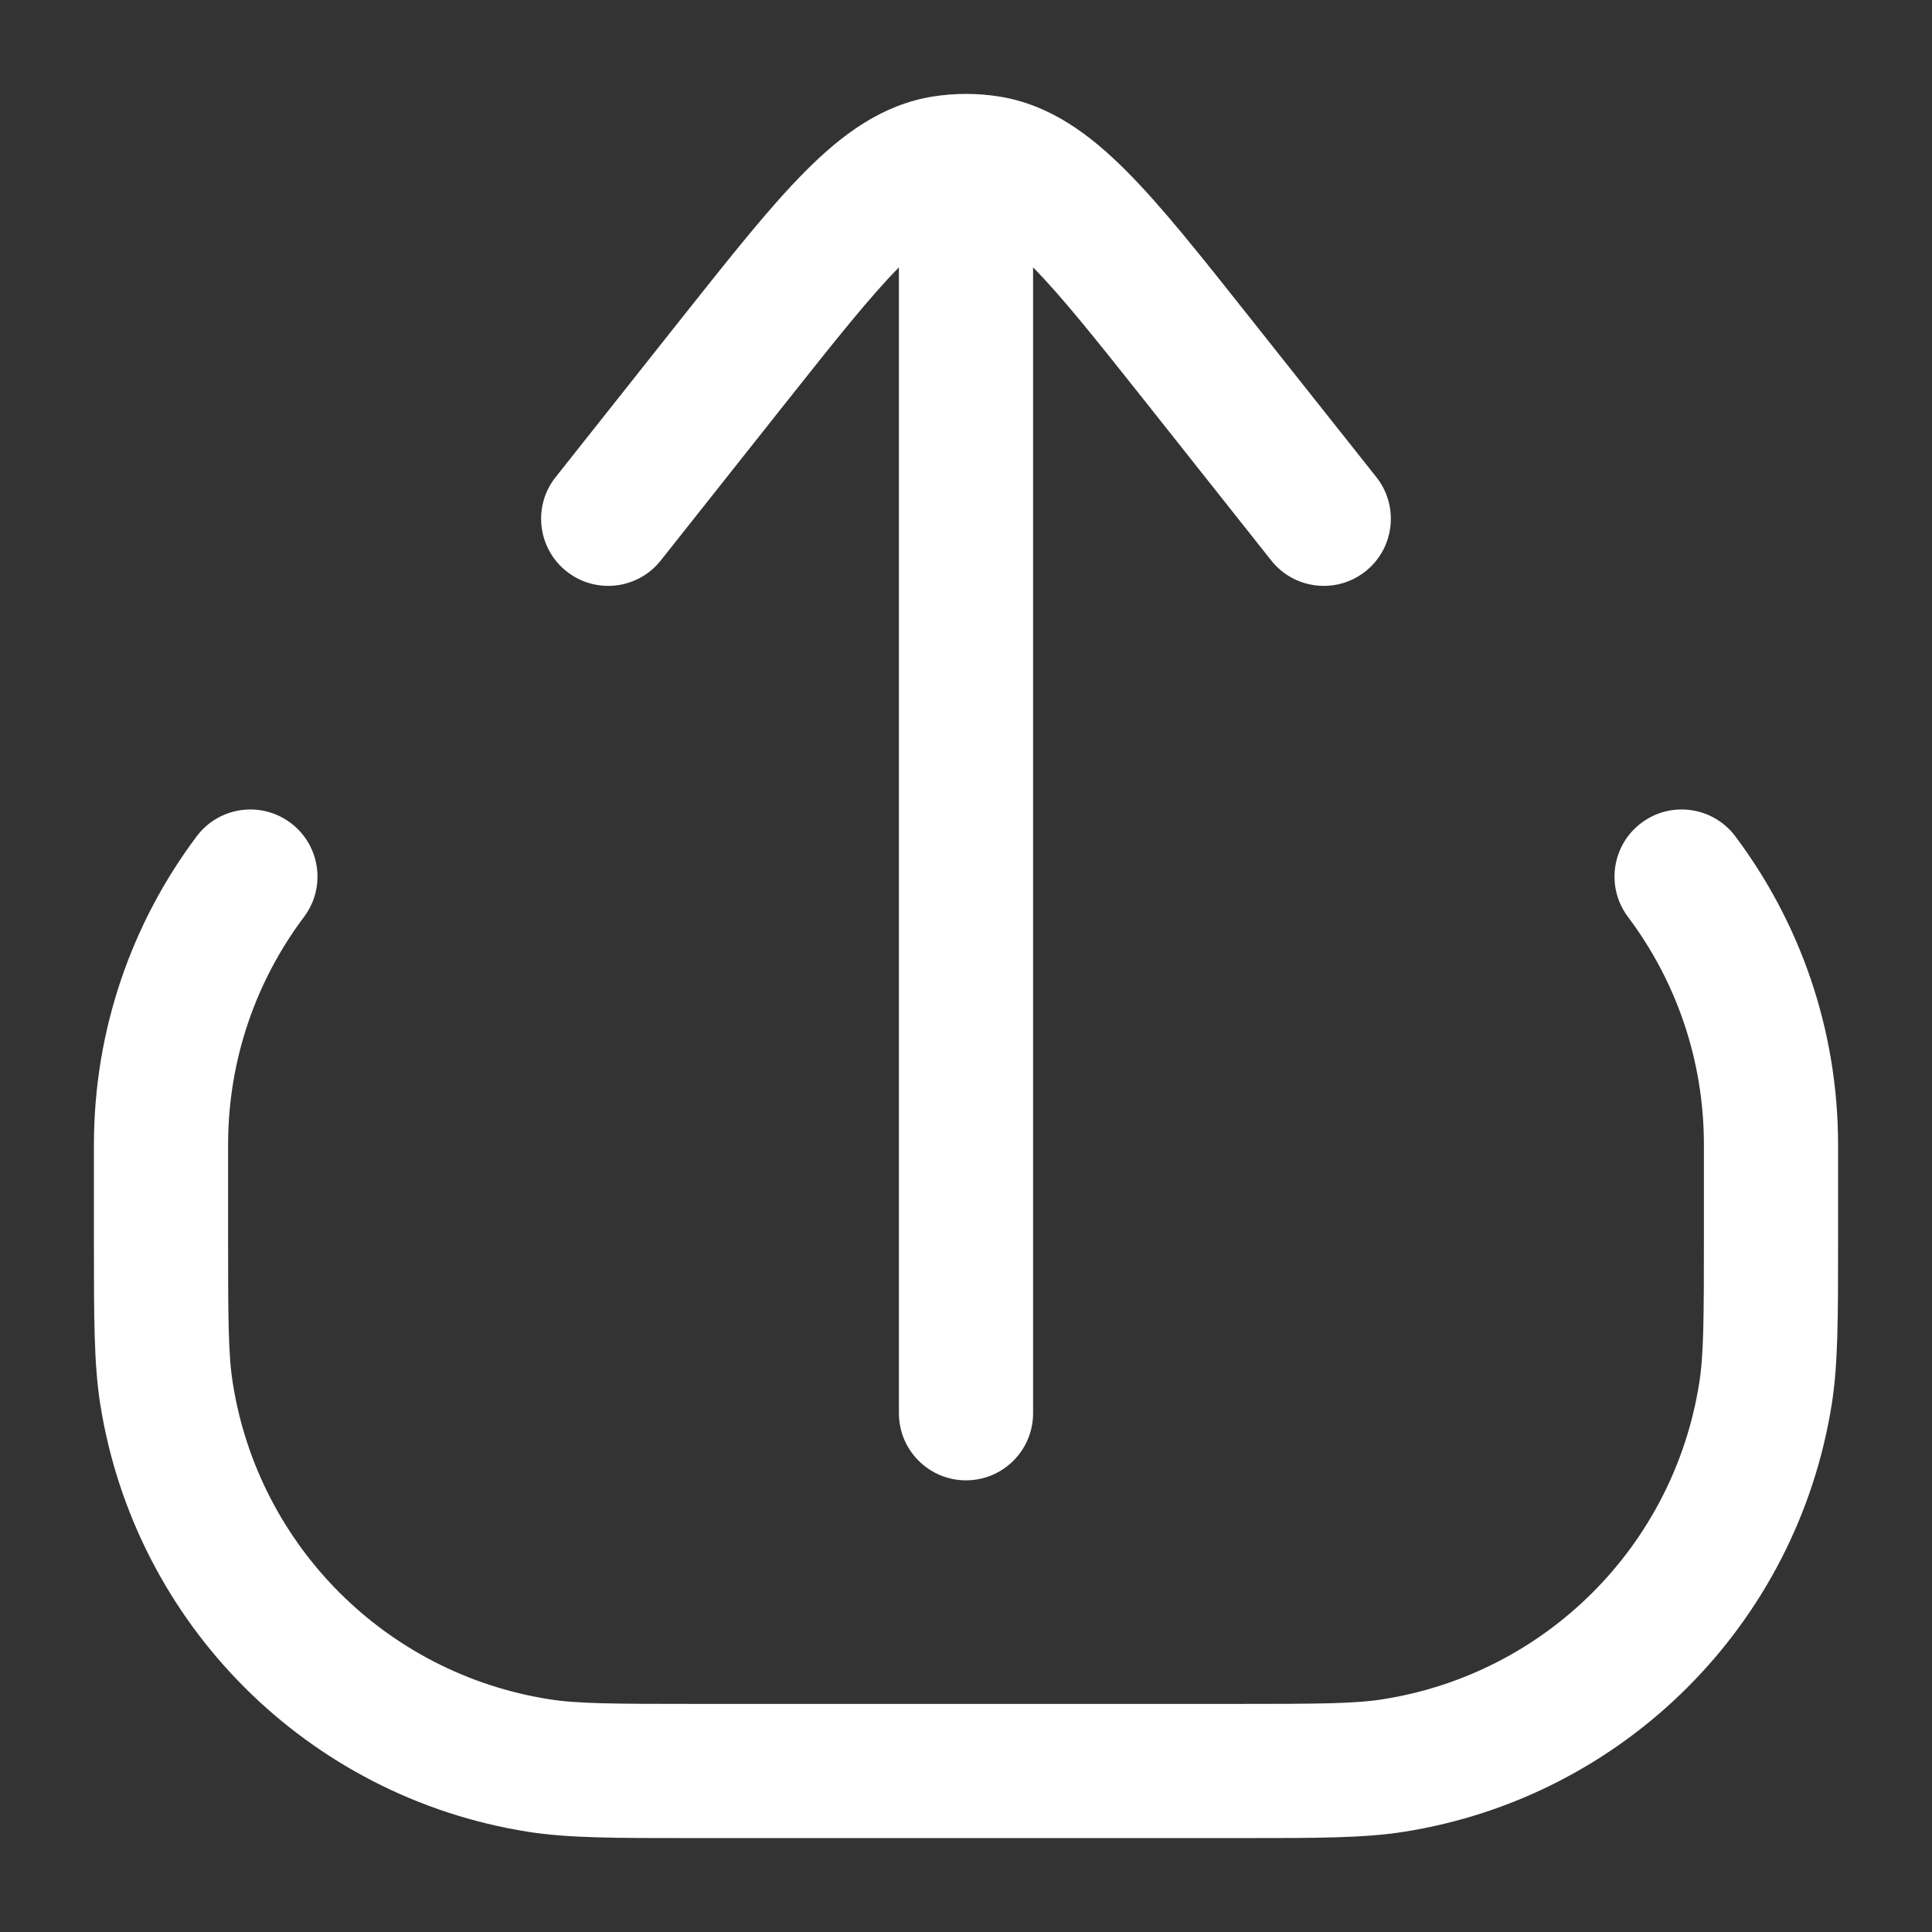 <svg width="18" height="18" viewBox="0 0 18 18" fill="none" xmlns="http://www.w3.org/2000/svg">
<rect x="0" y="0" width="18" height="18" fill="#333333" stroke="none"/>
<path d="M7.505 1.594C7.841 1.256 8.215 0.975 8.693 0.899C8.795 0.883 8.897 0.875 9 0.875C9.103 0.875 9.205 0.883 9.307 0.899C9.785 0.975 10.159 1.256 10.495 1.594C10.824 1.923 11.19 2.386 11.634 2.946L12.823 4.445C13.037 4.715 12.992 5.109 12.722 5.323C12.451 5.538 12.058 5.492 11.844 5.222L10.679 3.752C10.214 3.166 9.894 2.764 9.625 2.491V13.167C9.625 13.512 9.345 13.792 9 13.792C8.655 13.792 8.375 13.512 8.375 13.167V2.491C8.106 2.764 7.786 3.166 7.321 3.752L6.156 5.222C5.942 5.492 5.549 5.538 5.278 5.323C5.008 5.109 4.962 4.715 5.177 4.445L6.365 2.946C6.81 2.386 7.176 1.923 7.505 1.594Z" fill="white"/>
<path d="M16.167 7.791C15.959 7.515 15.568 7.46 15.292 7.667C15.016 7.874 14.96 8.266 15.167 8.542C15.612 9.134 15.875 9.869 15.875 10.667V11.5C15.875 12.298 15.873 12.624 15.831 12.887C15.591 14.403 14.403 15.591 12.887 15.831C12.624 15.873 12.298 15.875 11.5 15.875H6.5C5.702 15.875 5.376 15.873 5.113 15.831C3.597 15.591 2.409 14.403 2.169 12.887C2.127 12.624 2.125 12.298 2.125 11.5V10.667C2.125 9.869 2.388 9.134 2.833 8.542C3.04 8.266 2.984 7.874 2.708 7.667C2.432 7.46 2.041 7.515 1.833 7.791C1.232 8.592 0.875 9.589 0.875 10.667L0.875 11.567C0.875 12.277 0.875 12.71 0.934 13.083C1.259 15.133 2.867 16.741 4.917 17.066C5.29 17.125 5.723 17.125 6.433 17.125H11.567C12.277 17.125 12.71 17.125 13.083 17.066C15.133 16.741 16.741 15.133 17.066 13.083C17.125 12.71 17.125 12.277 17.125 11.567L17.125 10.667C17.125 9.589 16.768 8.592 16.167 7.791Z" fill="white"/>
</svg>
